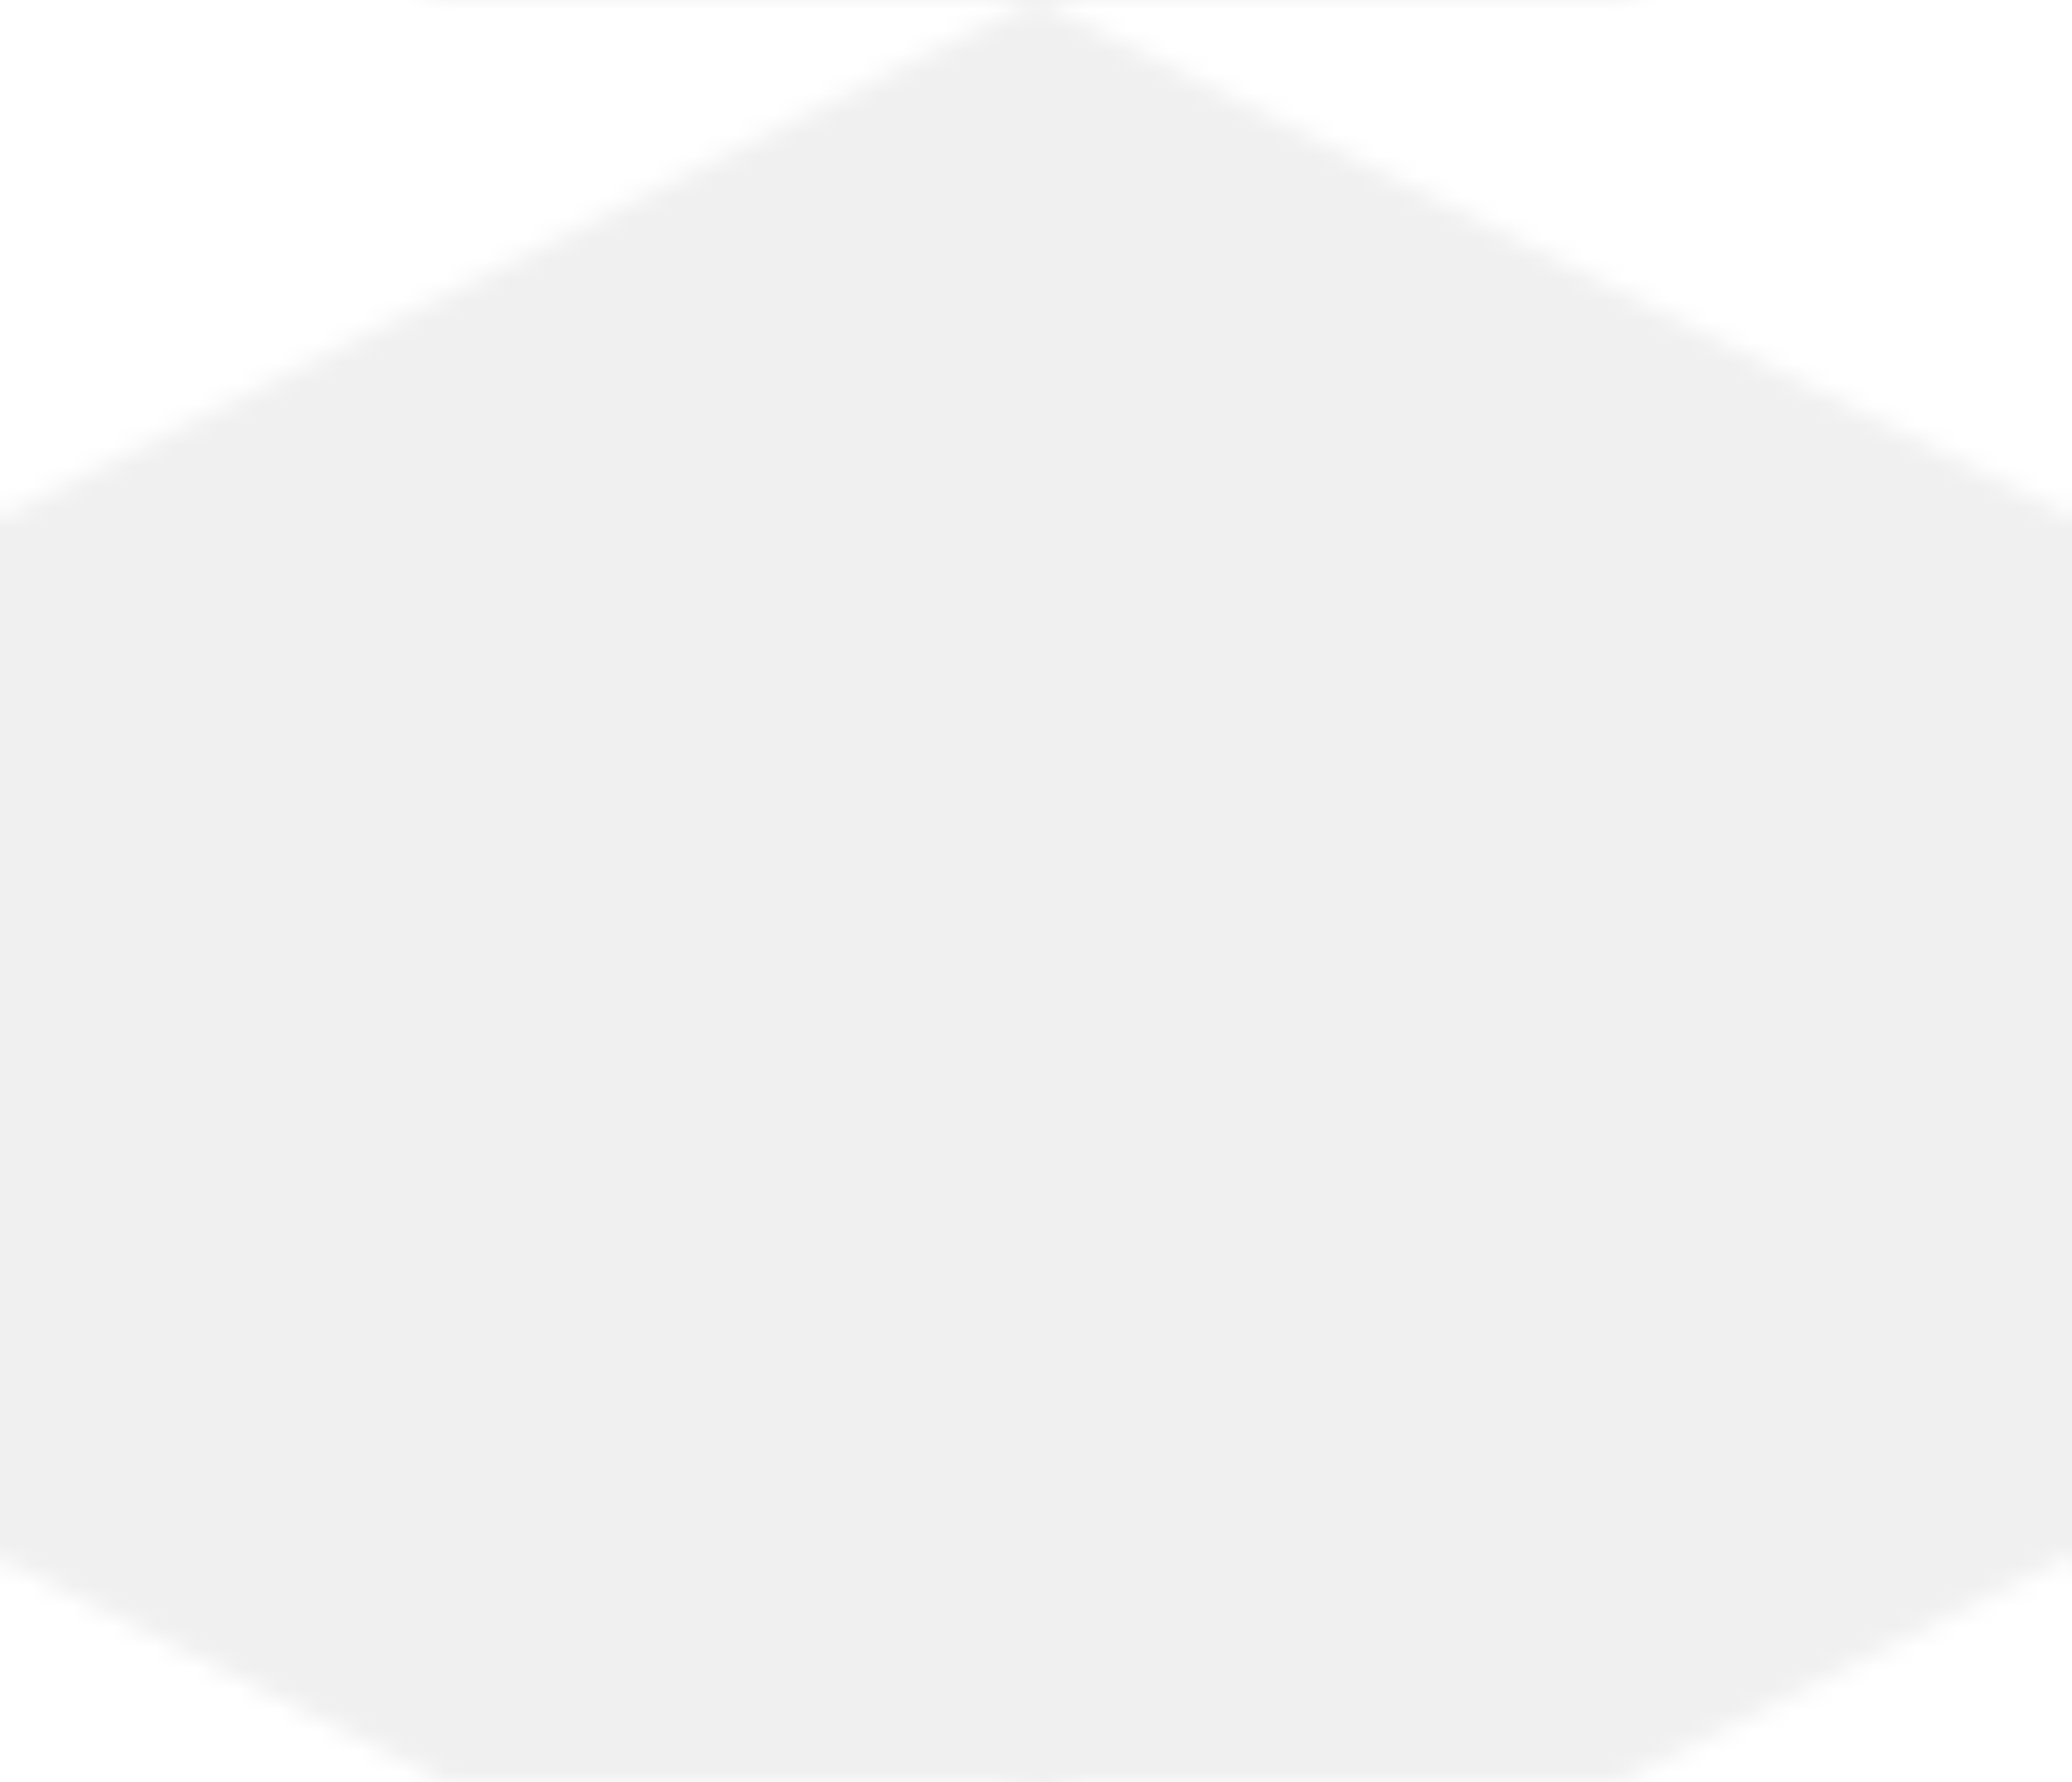 <svg width="100" height="86" viewBox="0 0 100 86"
    xmlns="http://www.w3.org/2000/svg">
    <defs>
        <pattern id="hexagons" patternUnits="userSpaceOnUse" width="100"
            height="86">
            <path d="M50 0l50 25v50l-50 25-50-25V25z" fill="#f0f0f0" />
            <path d="M0 25l50 25v50l-50-25V25z" fill="#f0f0f0" />
            <path d="M100 25l50 25v50l-50-25V25z" fill="#f0f0f0" />
        </pattern>
    </defs>
    <rect width="100%" height="100%" fill="url(#hexagons)" />
</svg>